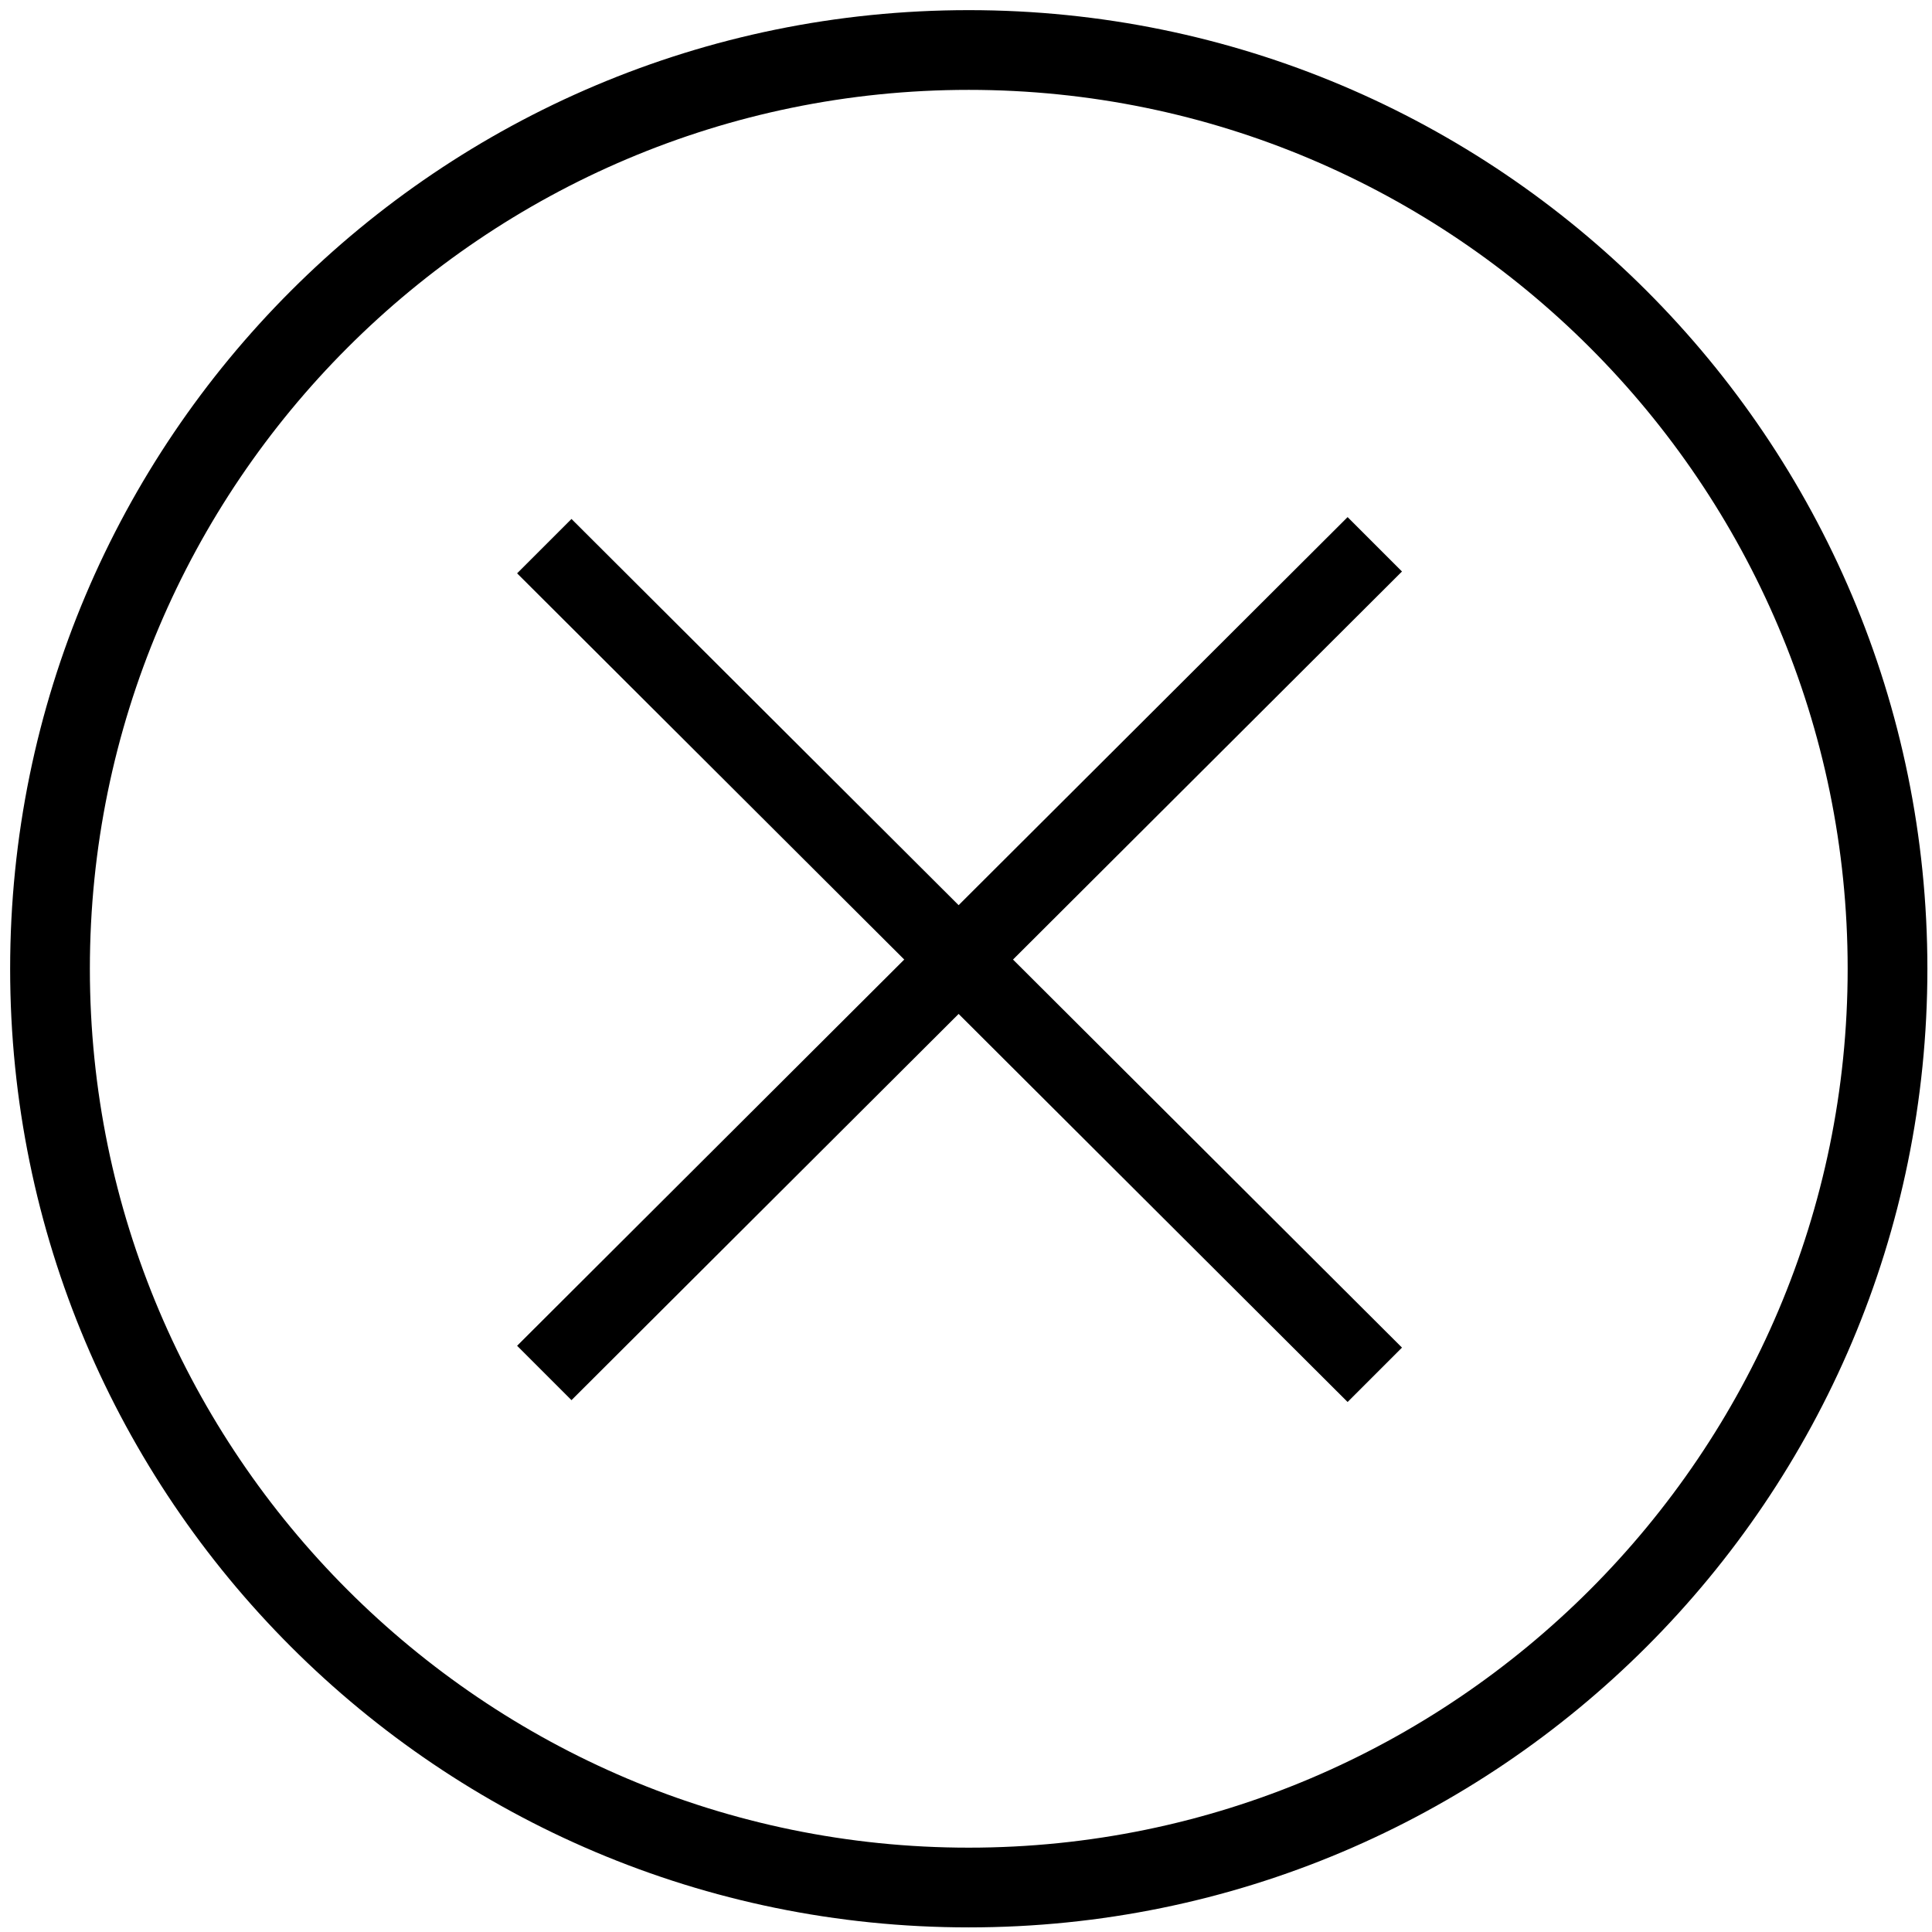 <?xml version="1.0" encoding="utf-8"?>
<!-- Generator: Adobe Illustrator 19.2.0, SVG Export Plug-In . SVG Version: 6.00 Build 0)  -->
<svg version="1.1" id="Layer_1" xmlns="http://www.w3.org/2000/svg" xmlns:xlink="http://www.w3.org/1999/xlink" x="0px" y="0px"
	 viewBox="0 0 419.2 419.2" style="enable-background:new 0 0 419.2 419.2;" xml:space="preserve">
<path d="M304.2,292.4l-11.8,11.8L208,220l-84,83.8L112.2,292l84-83.8l-84-83.8l11.8-11.8l84,83.8l84.4-84.2l11.8,11.8l-84.4,84.2
	L304.2,292.4L304.2,292.4z M304.2,292.4l-11.8,11.8L208,220l-84,83.8L112.2,292l84-83.8l-84-83.8l11.8-11.8l84,83.8l84.4-84.2
	l11.8,11.8l-84.4,84.2L304.2,292.4L304.2,292.4z M210.2,2.2c-114.9,0-208,93.1-208,208s93.1,208,208,208s208-93.1,208-208
	S325.1,2.2,210.2,2.2z M210.2,400.9c-105.1,0-190.7-85.5-190.7-190.7c0-105.1,85.5-190.7,190.7-190.7
	c105.1,0,190.7,85.5,190.7,190.7C400.9,315.3,315.3,400.9,210.2,400.9z"/>
</svg>
